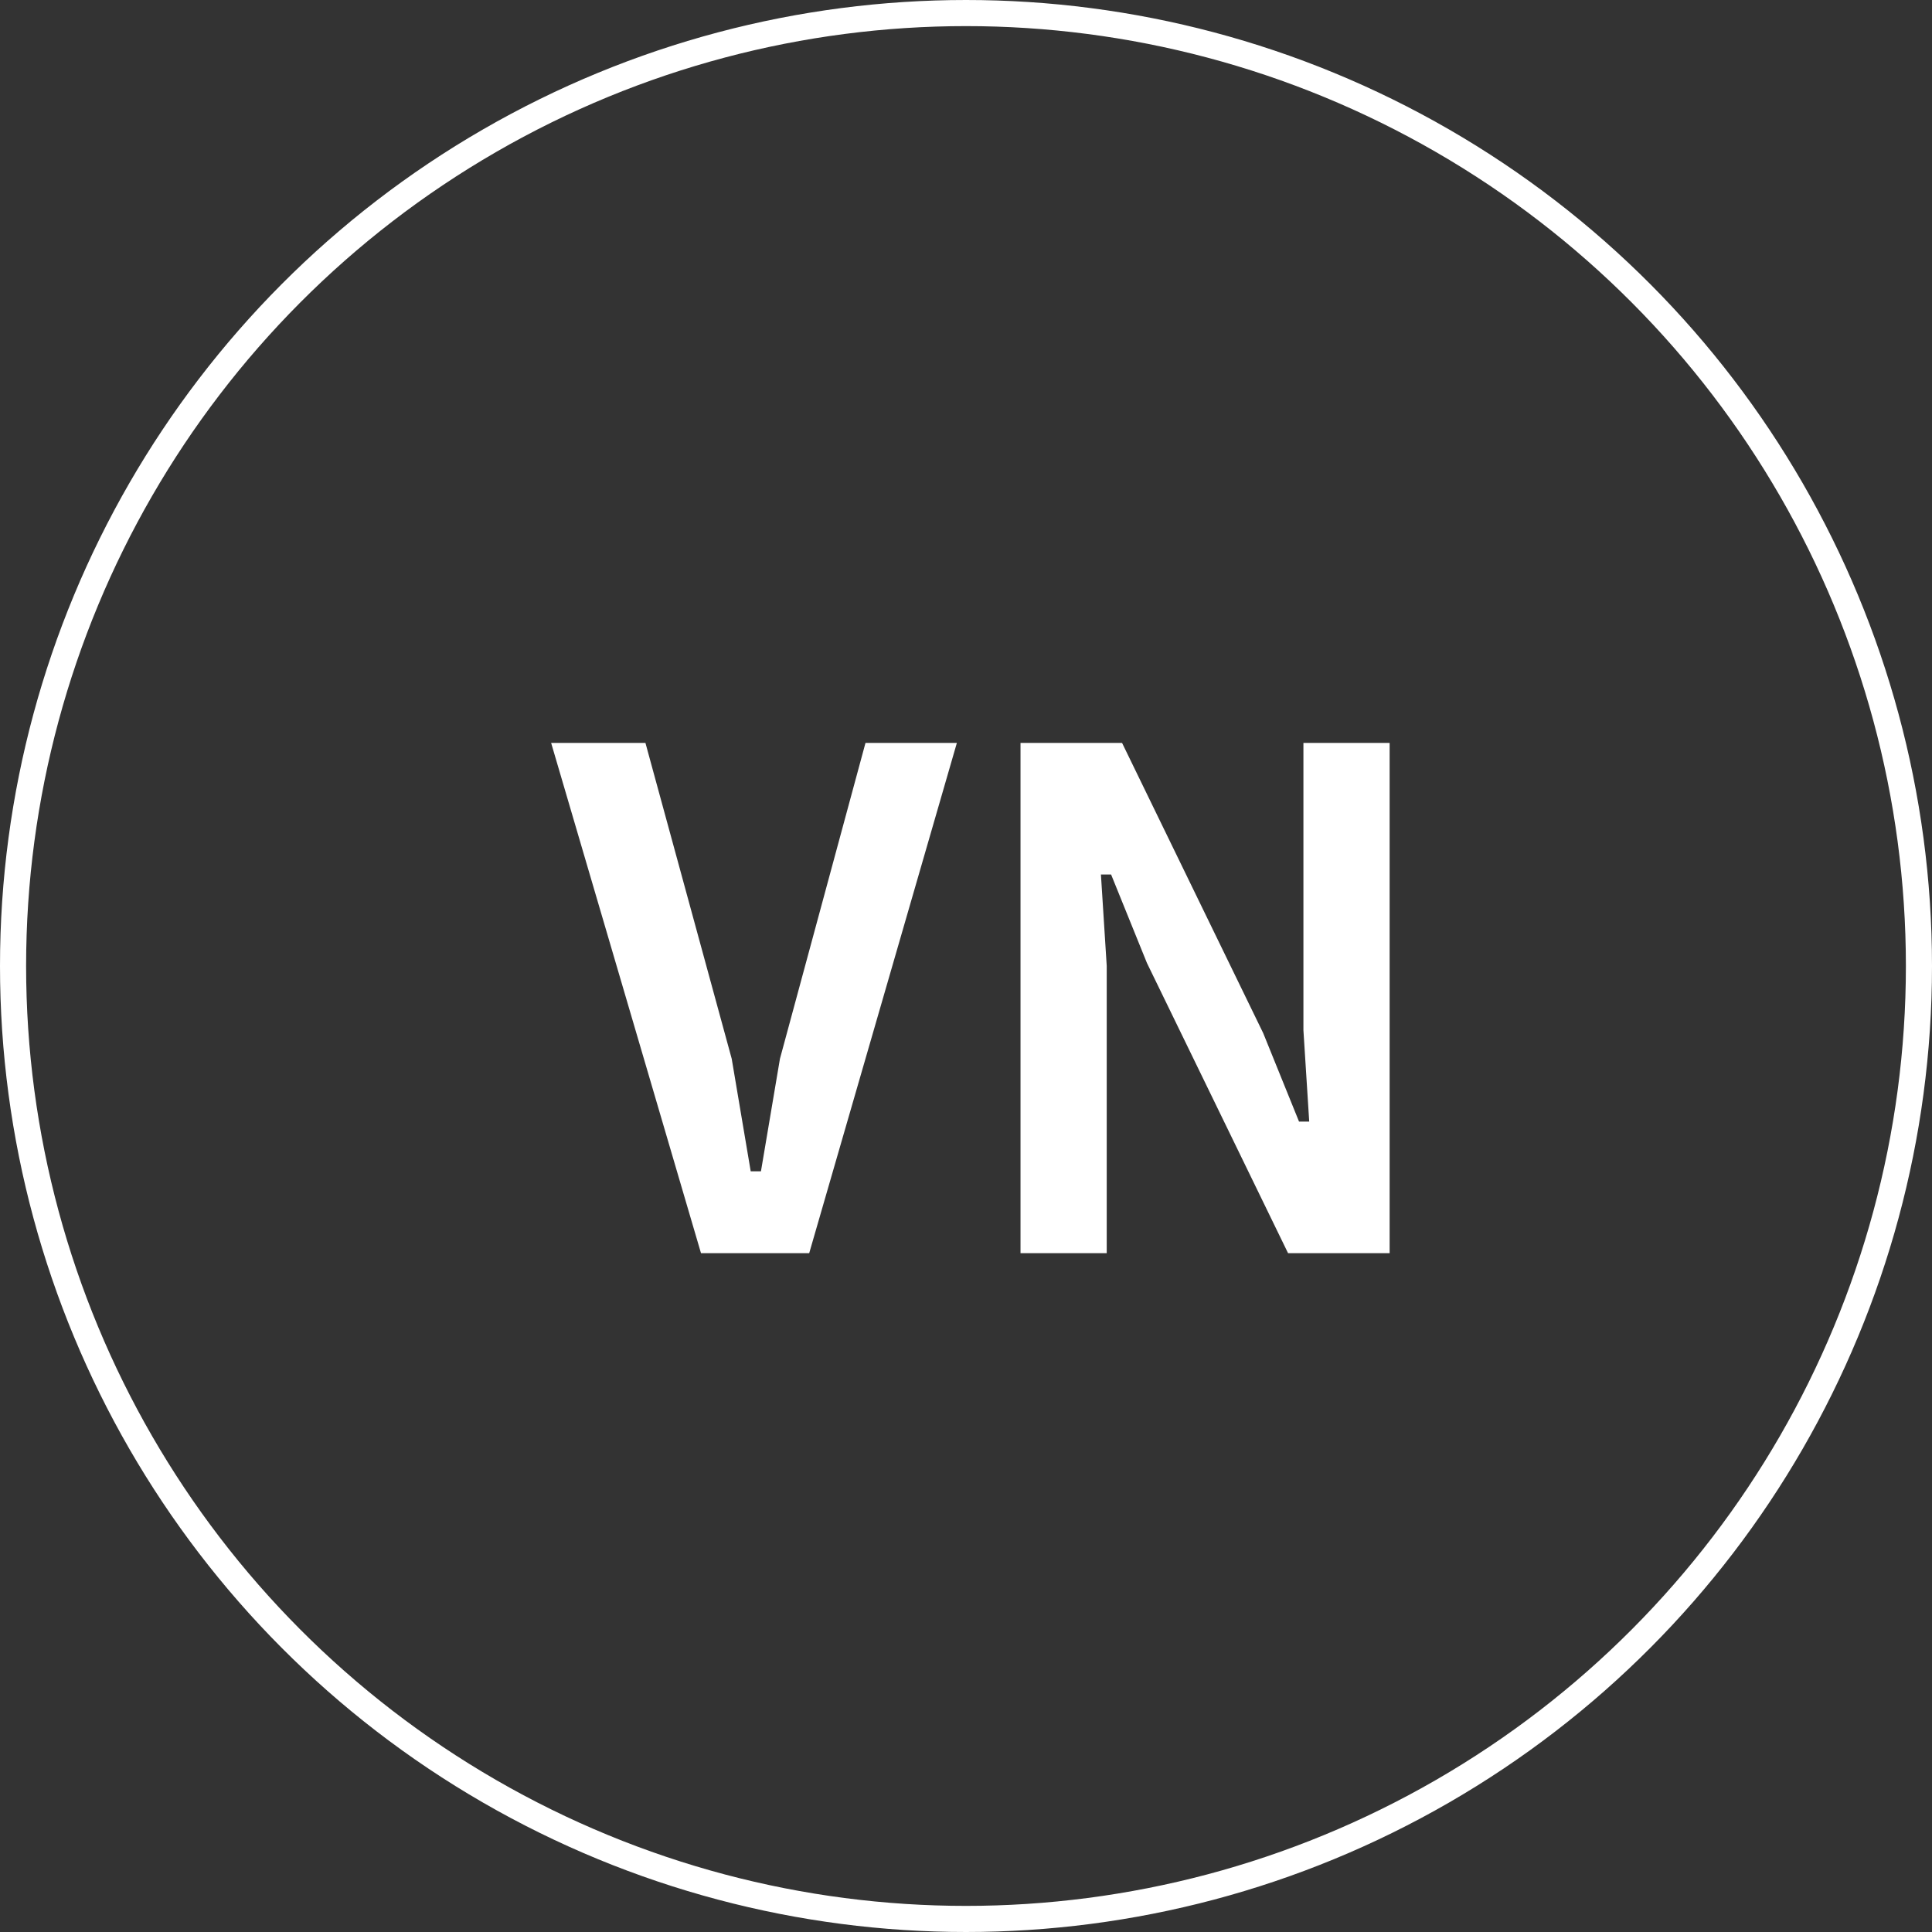 <svg width="37" height="37" viewBox="0 0 37 37" fill="none" xmlns="http://www.w3.org/2000/svg">
<rect x="0" y="0" width="37" height="37" fill="#333333" stroke="none"/>
<path d="M13.425 24L10.555 14.228H12.361L14.013 20.276L14.377 22.432H14.573L14.937 20.276L16.575 14.228H18.325L15.497 24H13.425ZM21.965 18.442L21.279 16.748H21.084L21.195 18.498V24H19.544V14.228H21.489L24.192 19.786L24.878 21.48H25.073L24.962 19.73V14.228H26.613V24H24.668L21.965 18.442Z" fill="white"/>
<circle cx="18.5" cy="18.5" r="18.25" stroke="white" stroke-width="0.5"/>
</svg>
